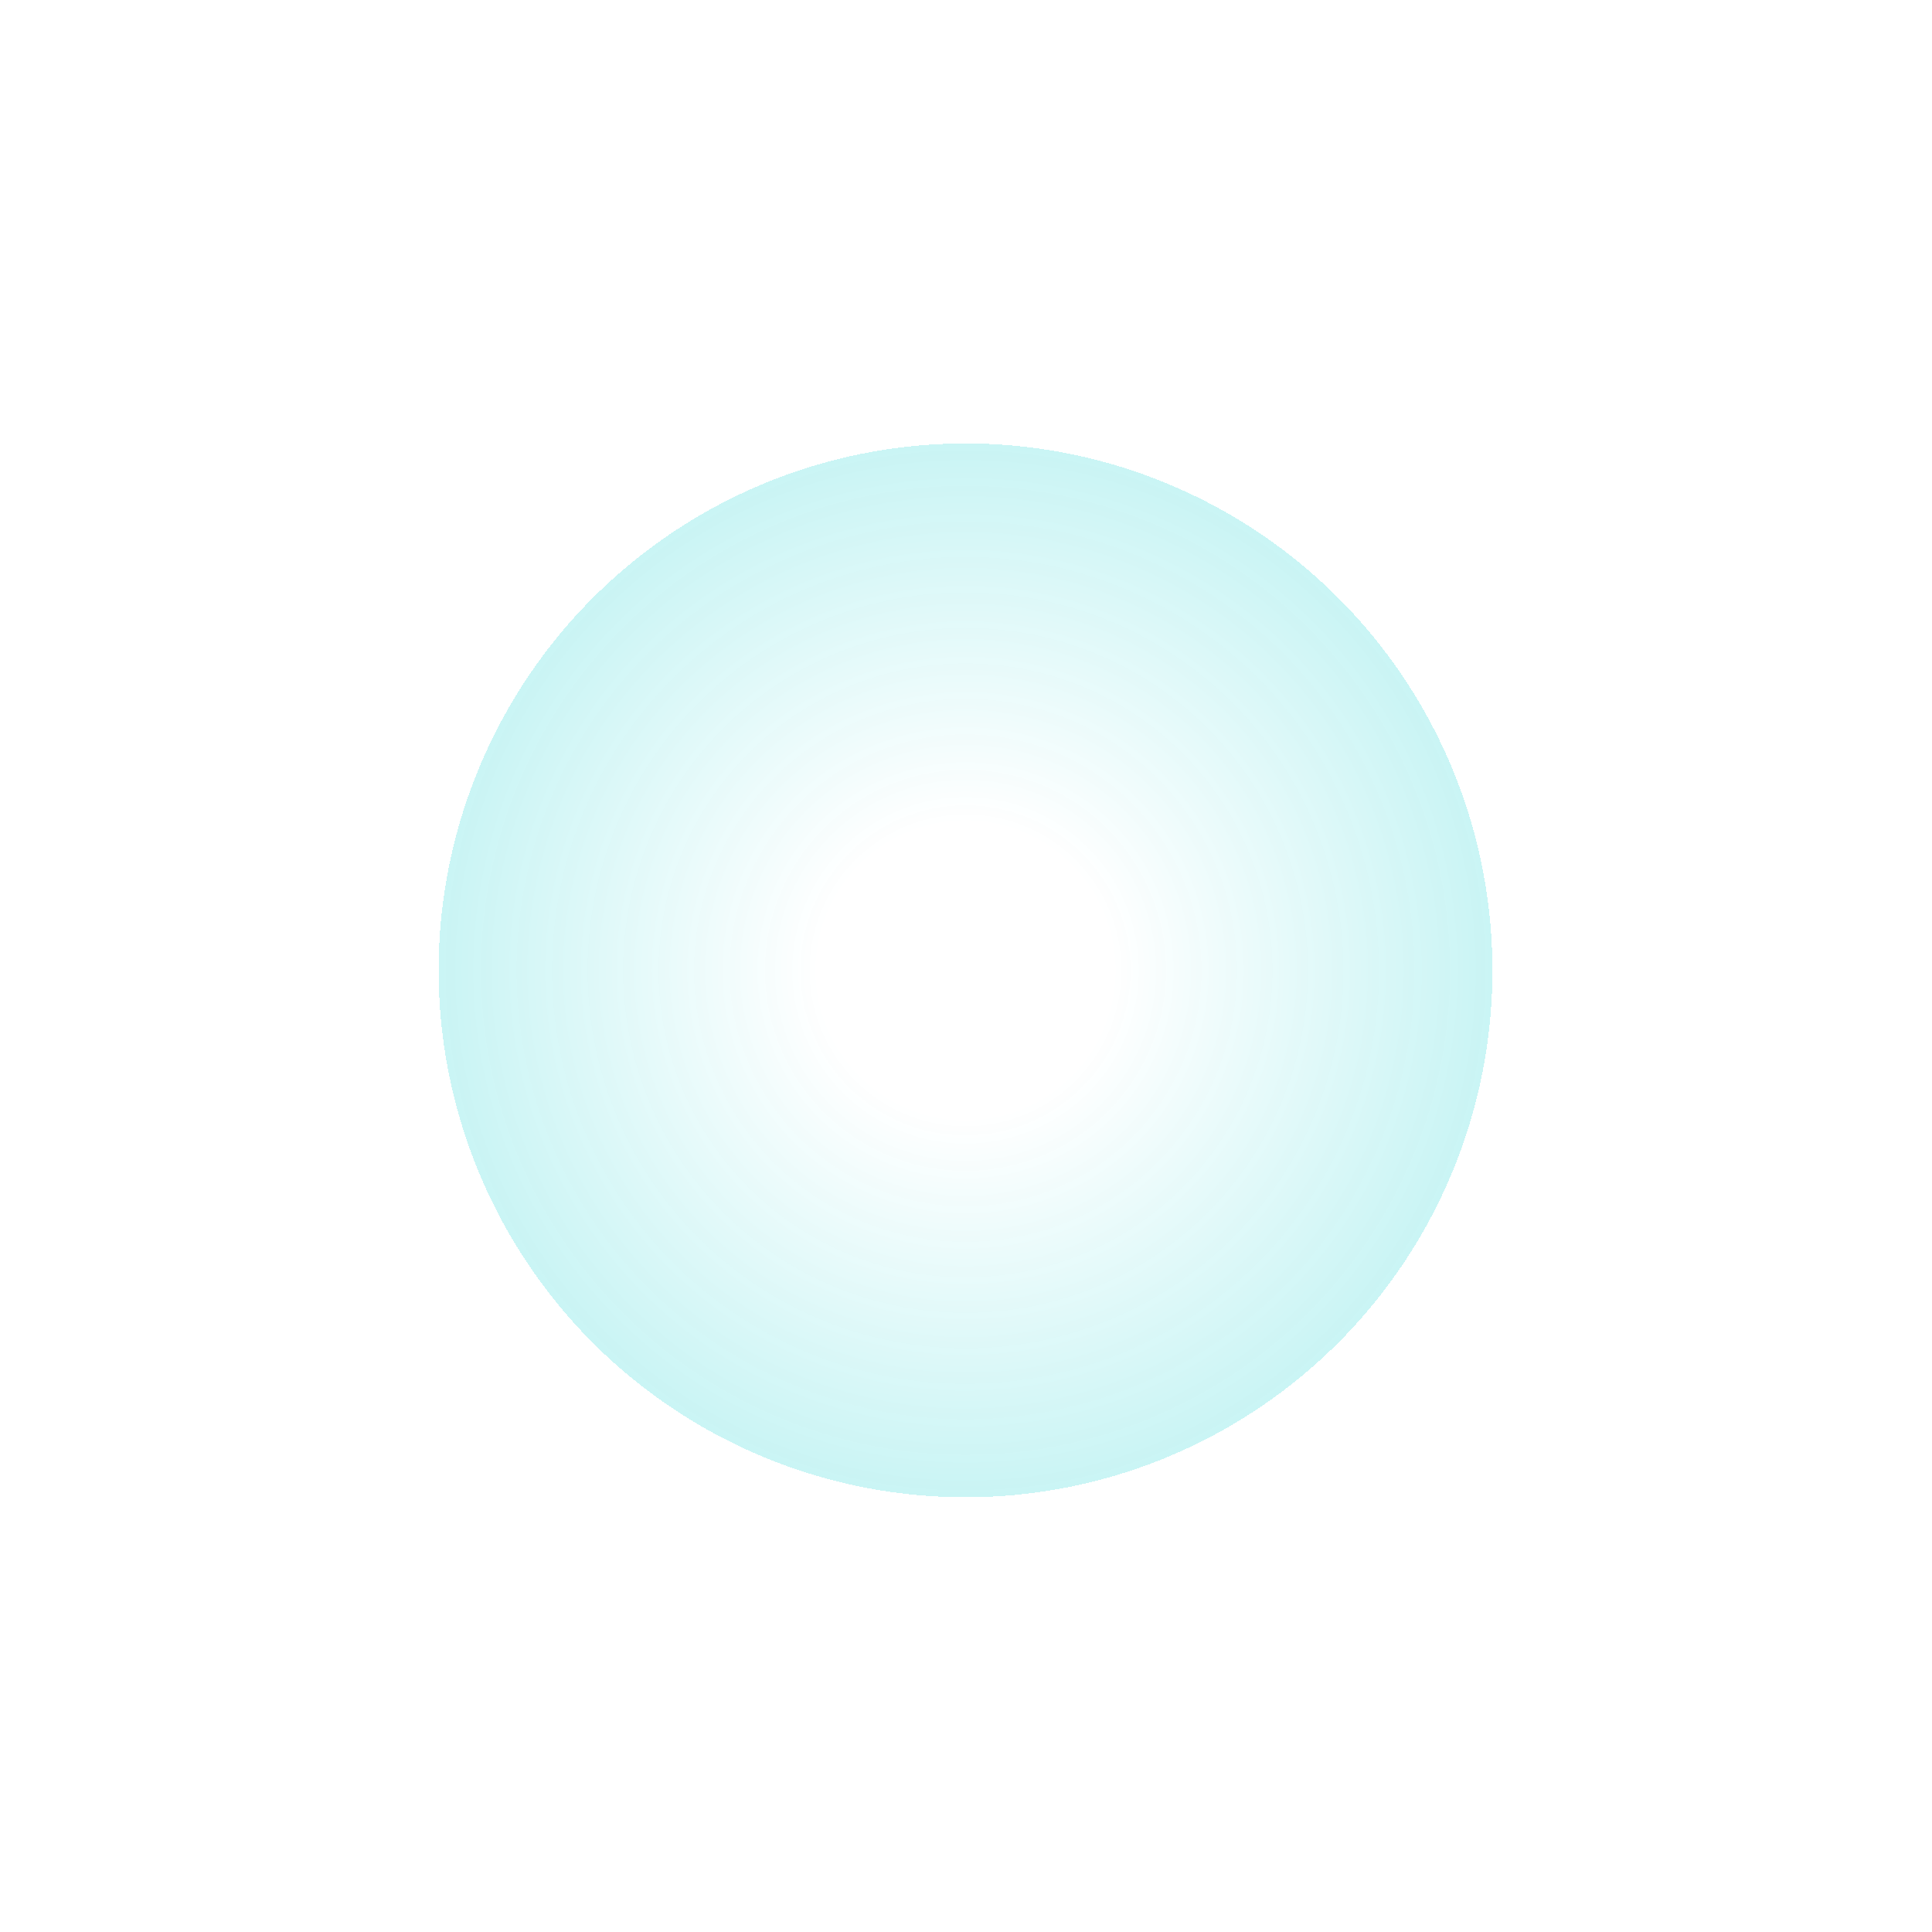 <svg width="141" height="141" viewBox="0 0 141 141" fill="none" xmlns="http://www.w3.org/2000/svg">
<g filter="url(#filter0_d_2252_38317)">
<circle cx="70.465" cy="70.818" r="38.454" transform="rotate(145.055 70.465 70.818)" fill="url(#paint0_radial_2252_38317)" shape-rendering="crispEdges"/>
</g>
<defs>
<filter id="filter0_d_2252_38317" x="0.617" y="0.969" width="139.697" height="139.697" filterUnits="userSpaceOnUse" color-interpolation-filters="sRGB">
<feFlood flood-opacity="0" result="BackgroundImageFix"/>
<feColorMatrix in="SourceAlpha" type="matrix" values="0 0 0 0 0 0 0 0 0 0 0 0 0 0 0 0 0 0 127 0" result="hardAlpha"/>
<feOffset/>
<feGaussianBlur stdDeviation="15.696"/>
<feComposite in2="hardAlpha" operator="out"/>
<feColorMatrix type="matrix" values="0 0 0 0 0.769 0 0 0 0 0.925 0 0 0 0 0.925 0 0 0 0.71 0"/>
<feBlend mode="normal" in2="BackgroundImageFix" result="effect1_dropShadow_2252_38317"/>
<feBlend mode="normal" in="SourceGraphic" in2="effect1_dropShadow_2252_38317" result="shape"/>
</filter>
<radialGradient id="paint0_radial_2252_38317" cx="0" cy="0" r="1" gradientUnits="userSpaceOnUse" gradientTransform="translate(70.465 70.818) rotate(89.785) scale(110.401)">
<stop offset="0.096" stop-color="white"/>
<stop offset="0.45" stop-color="#AFEFEF" stop-opacity="0.94"/>
</radialGradient>
</defs>
</svg>
